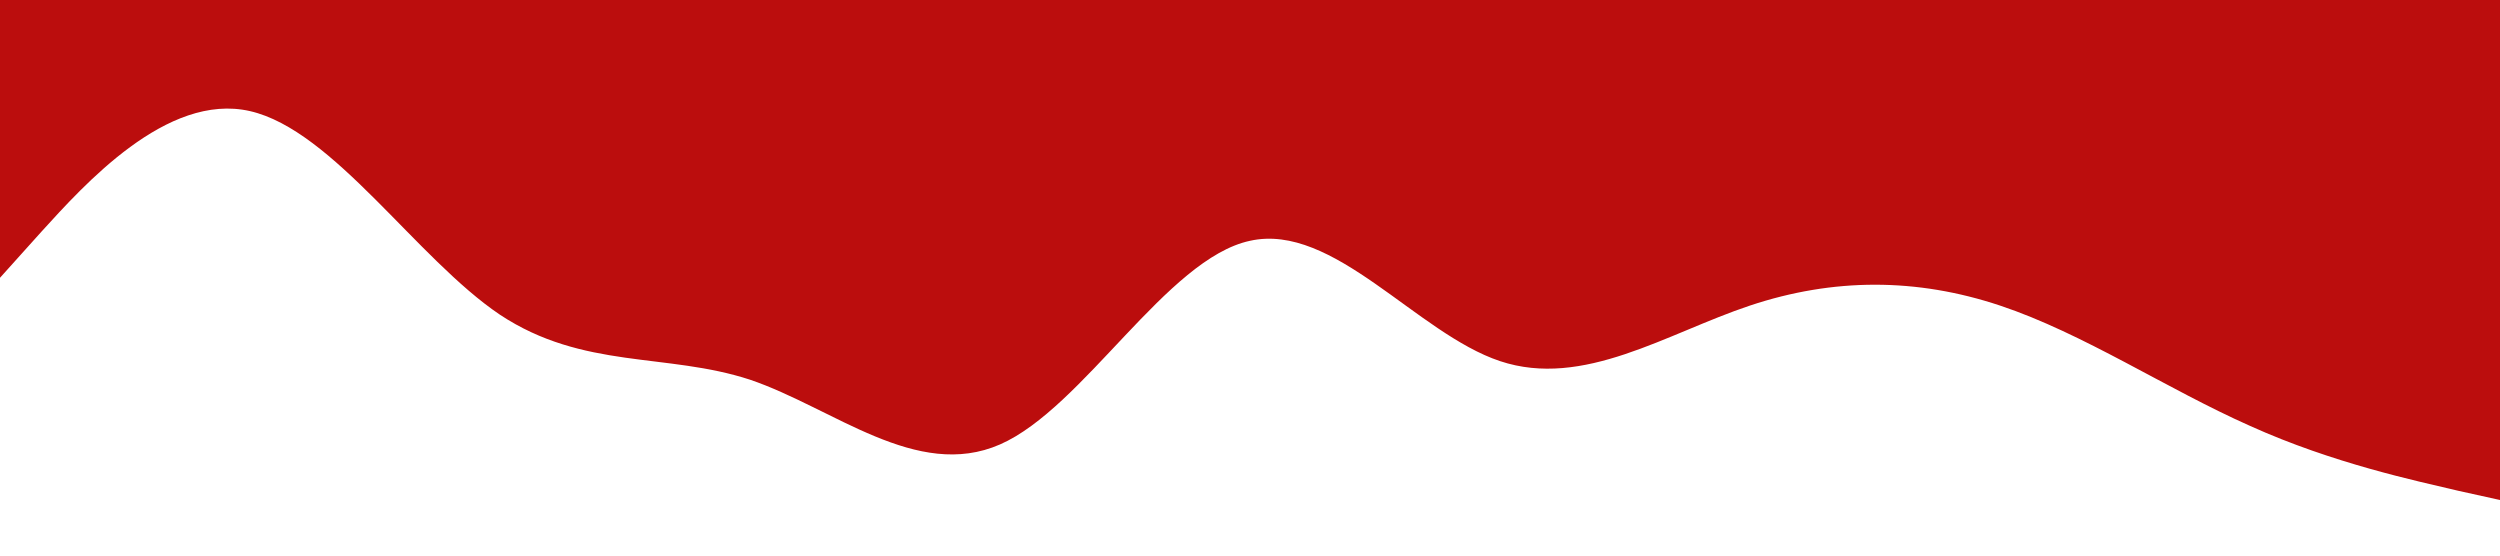 <?xml version="1.0" standalone="no"?><svg xmlns="http://www.w3.org/2000/svg" viewBox="0 0 1440 320"><path fill="#bb0d0d" fill-opacity="1" d="M0,160L24,133.3C48,107,96,53,144,64C192,75,240,149,288,181.3C336,213,384,203,432,218.7C480,235,528,277,576,256C624,235,672,149,720,138.7C768,128,816,192,864,208C912,224,960,192,1008,176C1056,160,1104,160,1152,176C1200,192,1248,224,1296,245.3C1344,267,1392,277,1416,282.7L1440,288L1440,0L1416,0C1392,0,1344,0,1296,0C1248,0,1200,0,1152,0C1104,0,1056,0,1008,0C960,0,912,0,864,0C816,0,768,0,720,0C672,0,624,0,576,0C528,0,480,0,432,0C384,0,336,0,288,0C240,0,192,0,144,0C96,0,48,0,24,0L0,0Z"></path></svg>